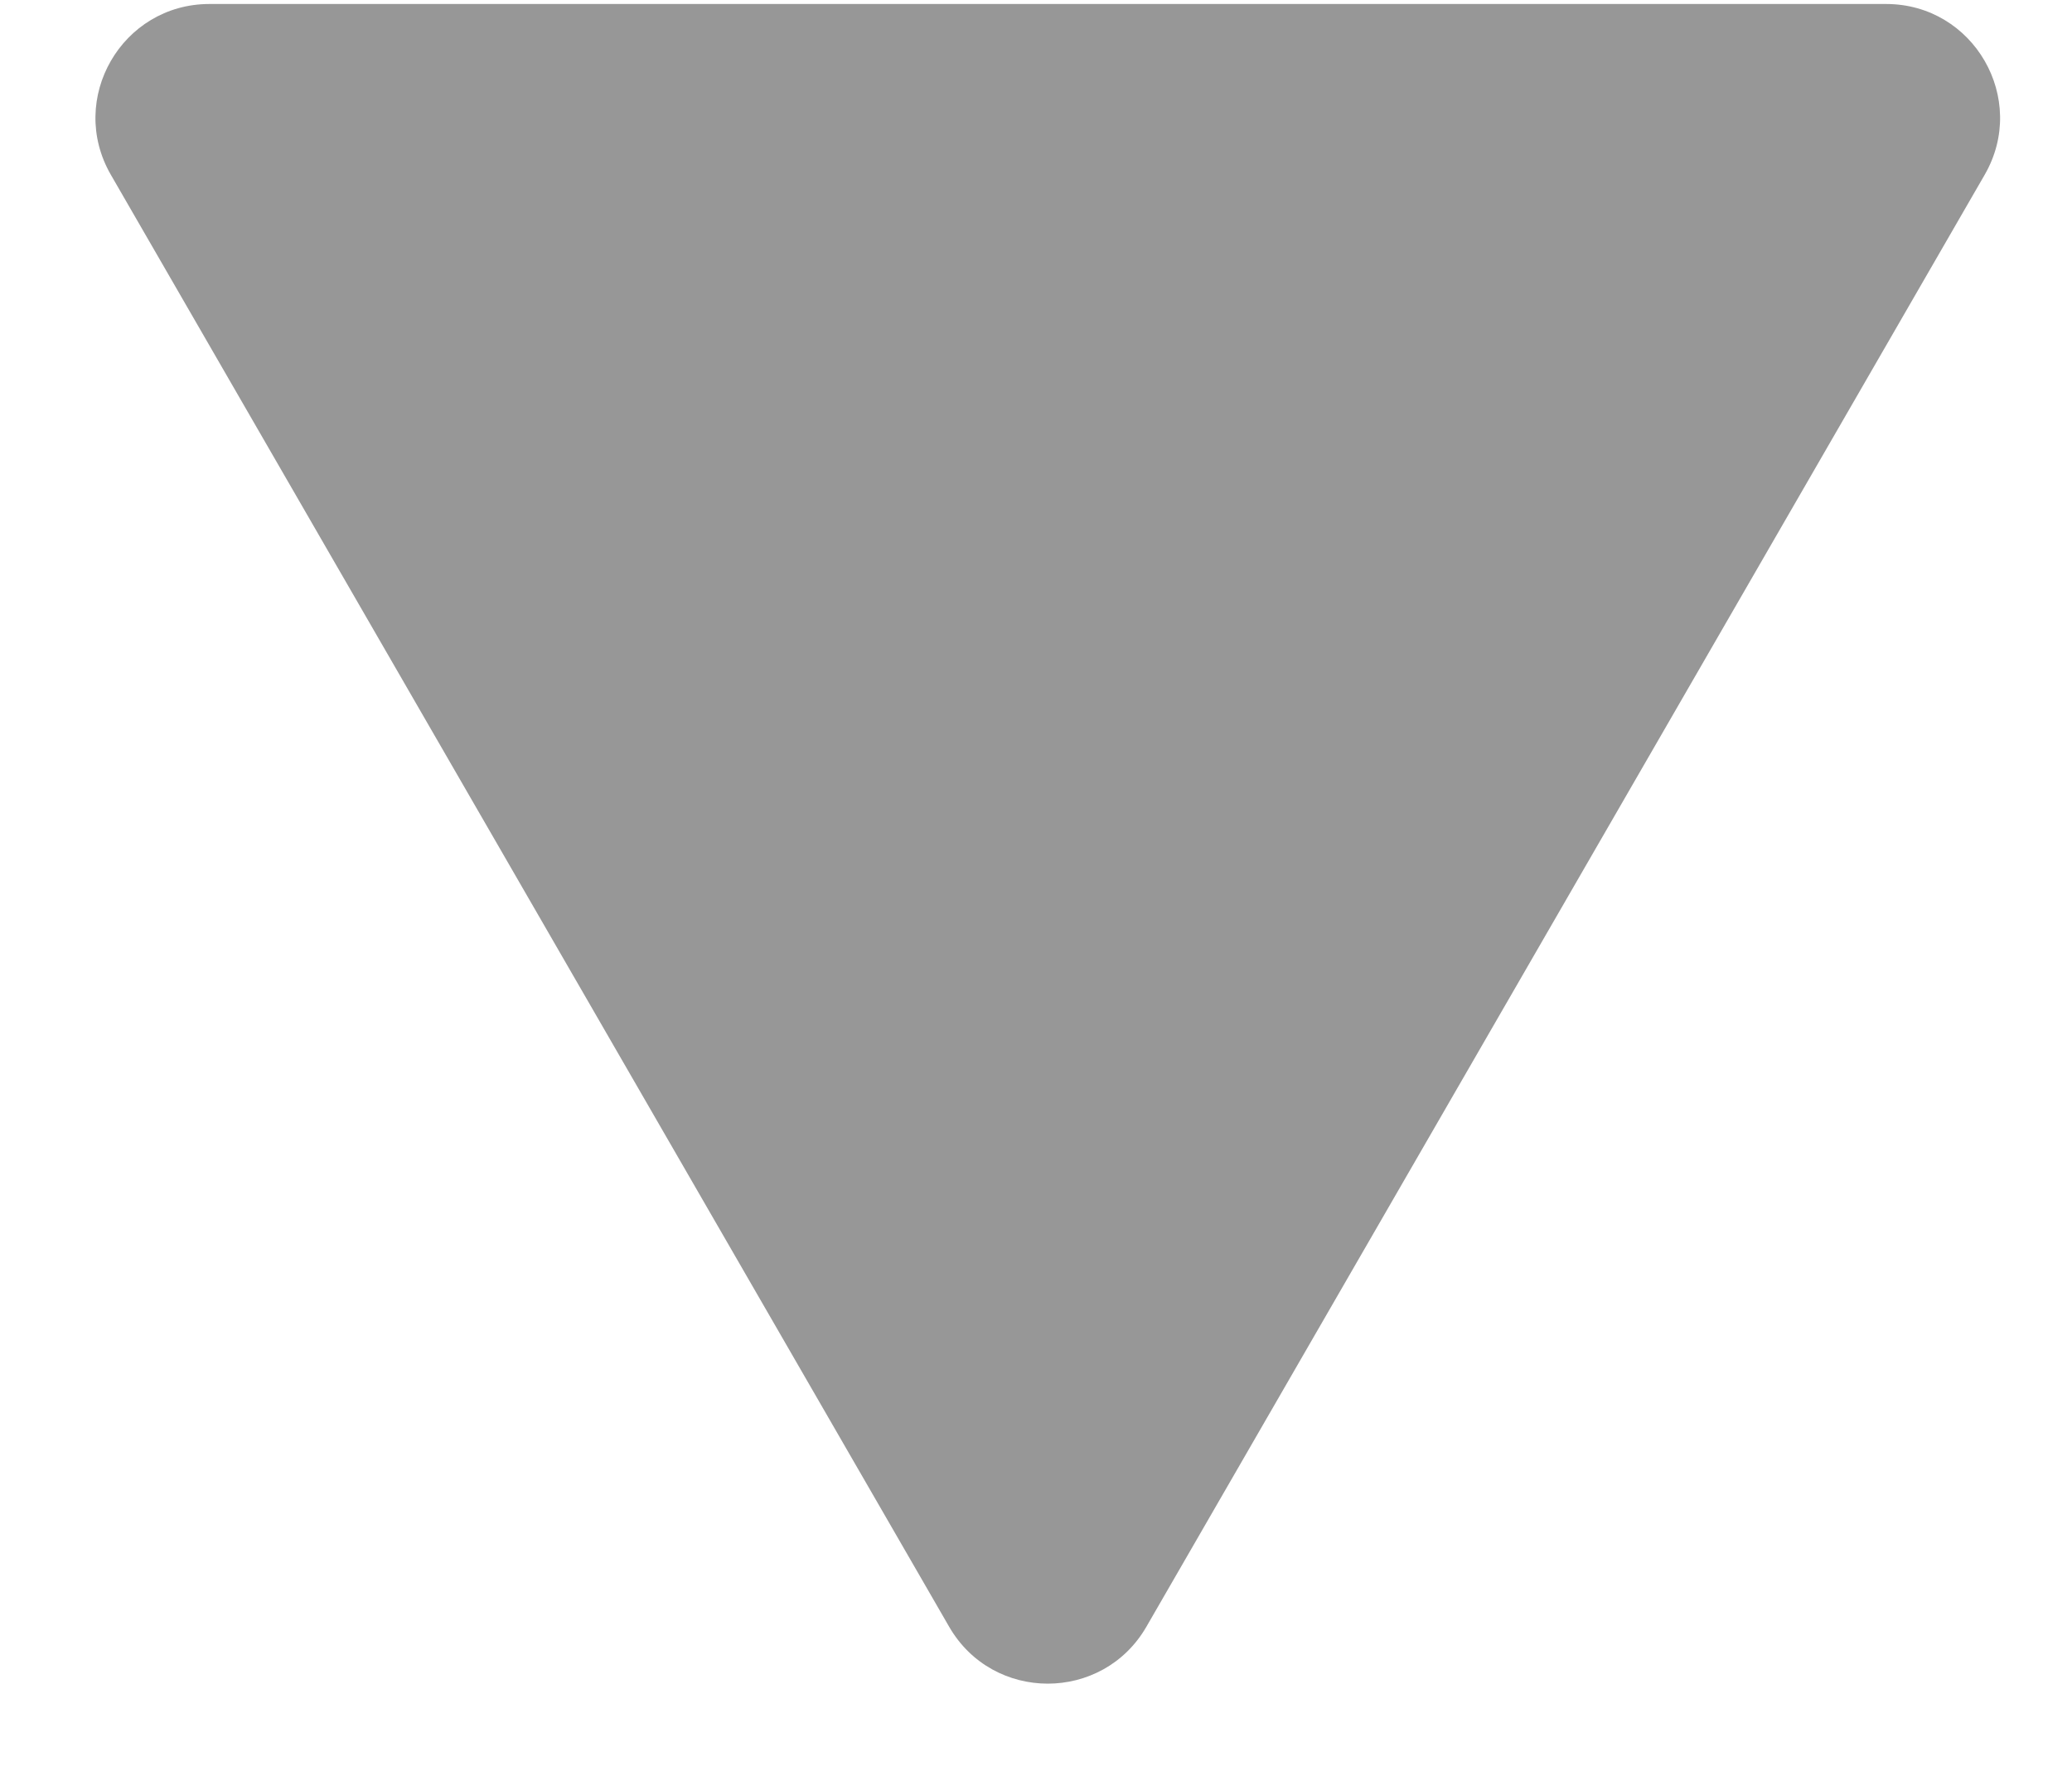 <svg width="14" height="12" viewBox="0 0 14 12" fill="none" xmlns="http://www.w3.org/2000/svg">
<path d="M7.746 10.992C7.45 11.505 6.709 11.505 6.413 10.992L0.749 1.181C0.453 0.668 0.823 0.027 1.415 0.027L12.744 0.027C13.336 0.027 13.706 0.668 13.41 1.181L7.746 10.992Z" fill="#979797"/>
</svg>
